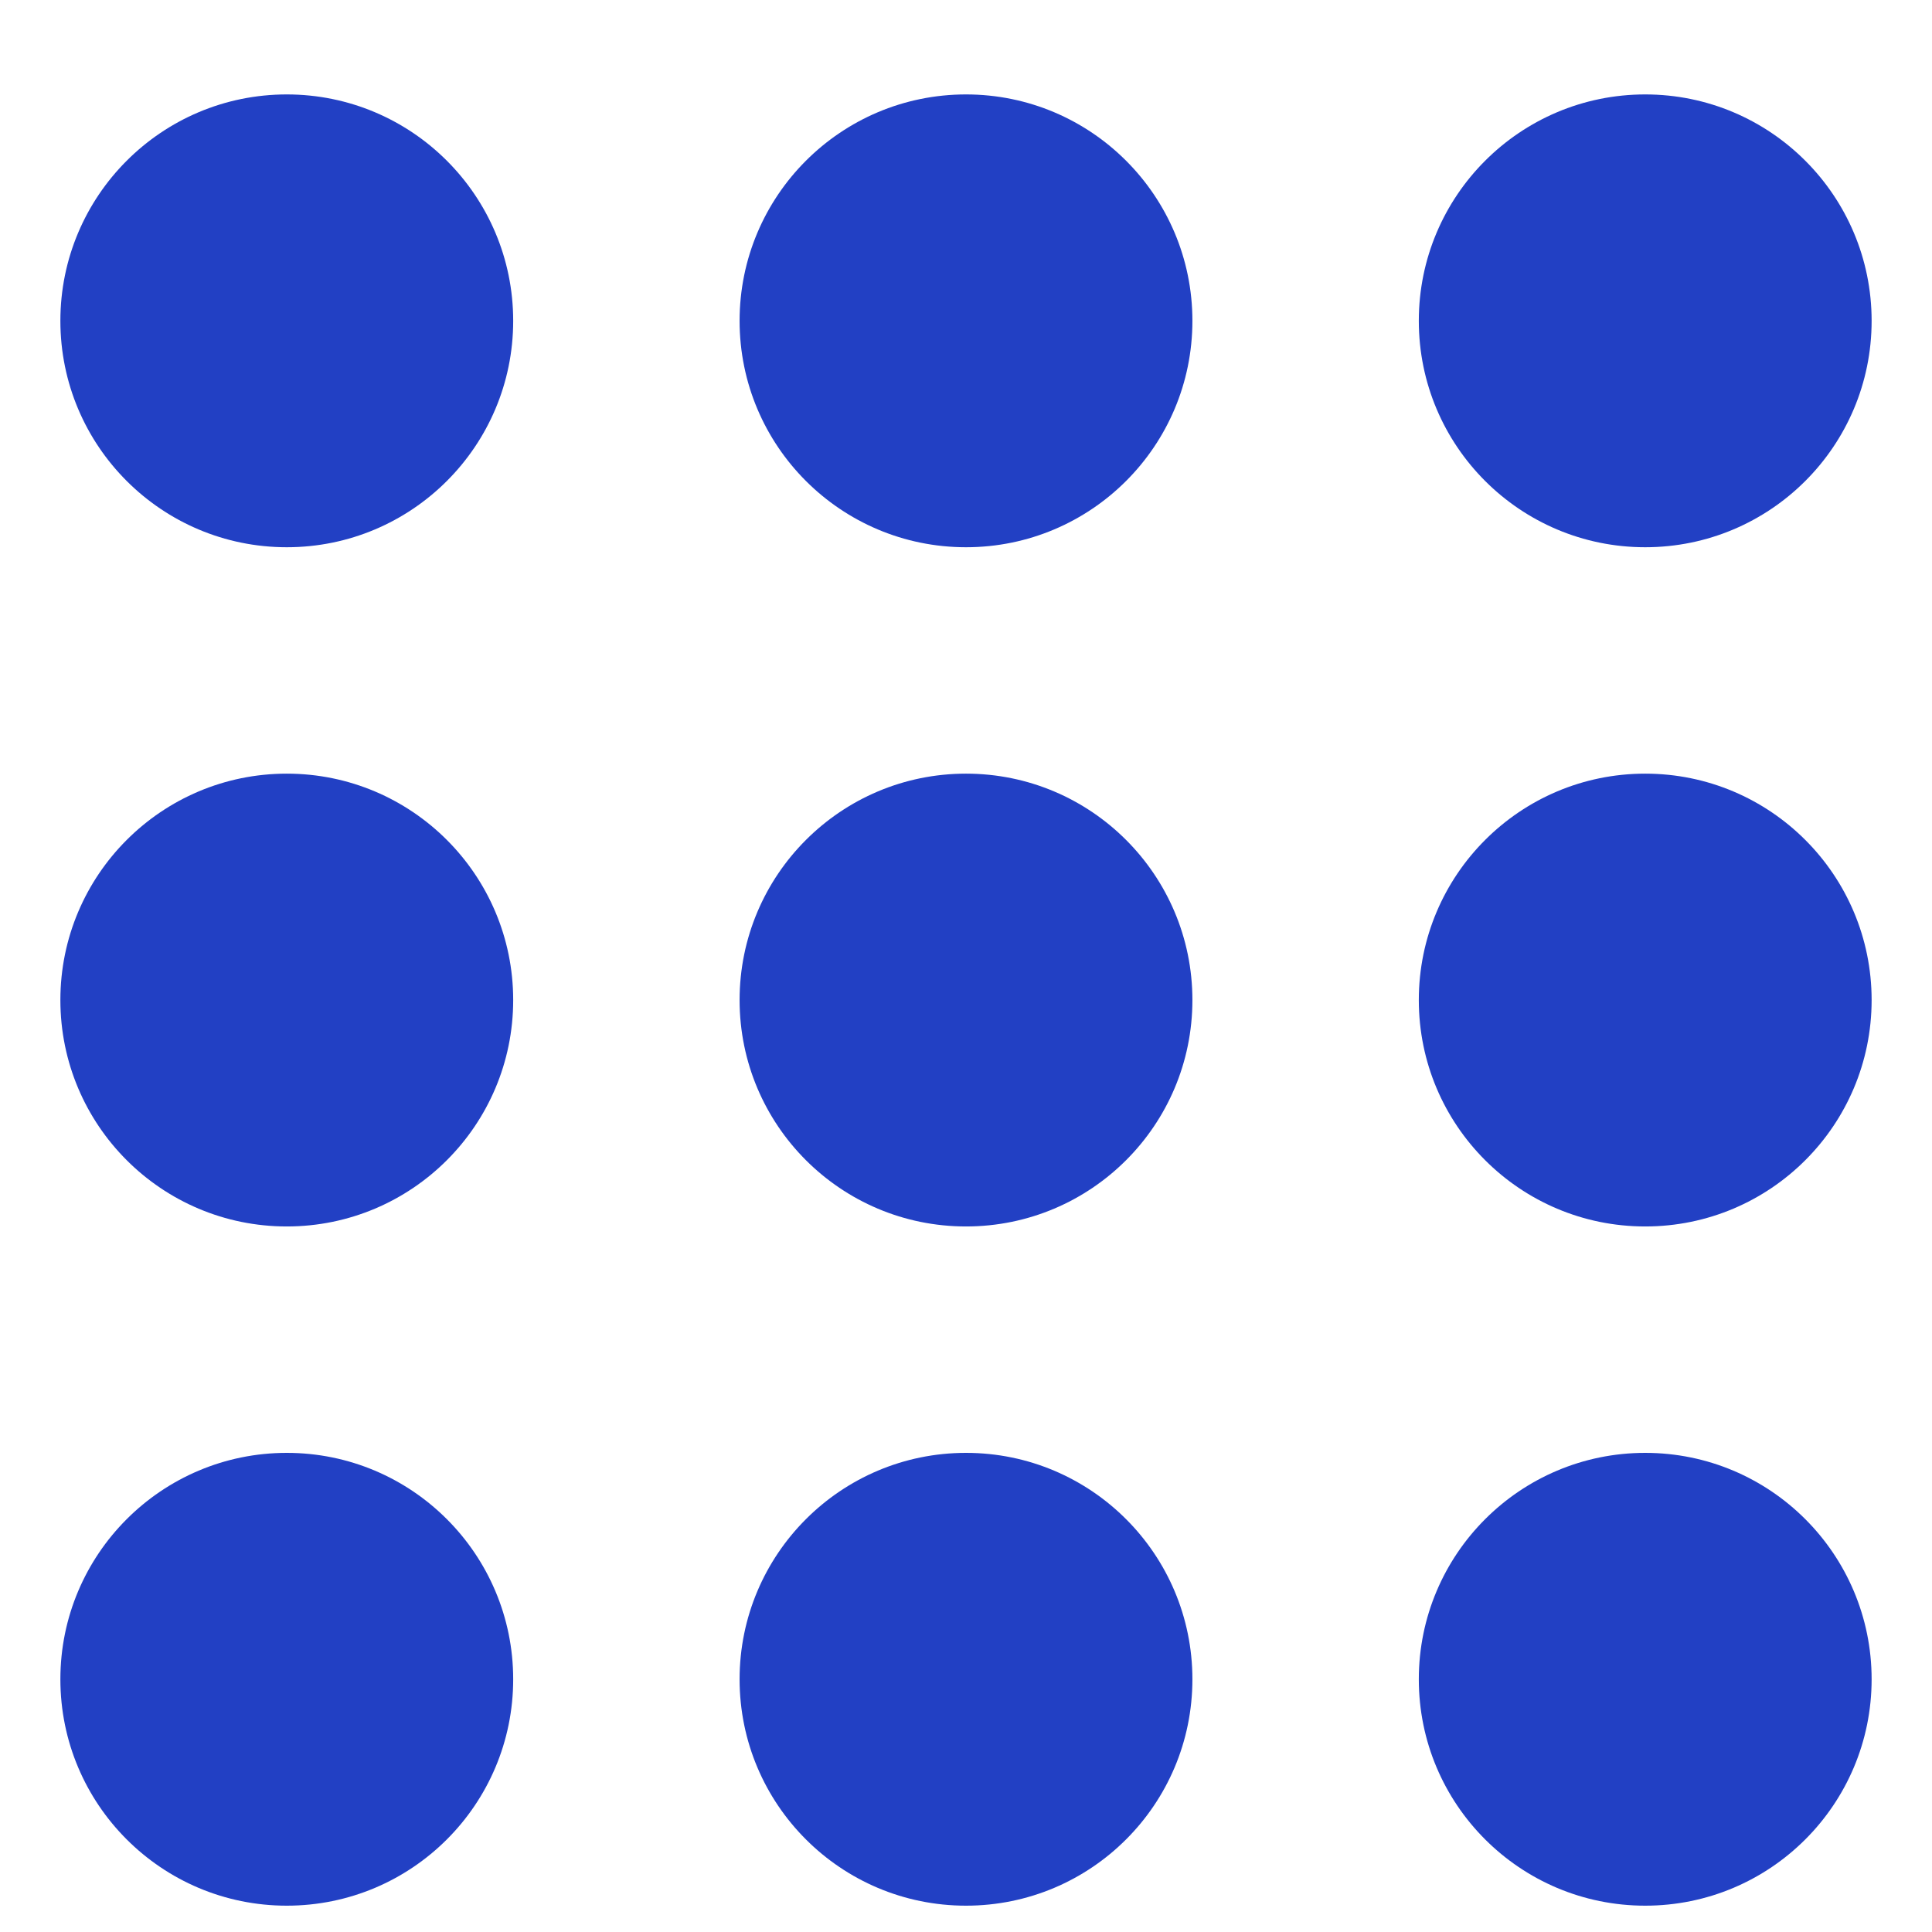 <svg width="16" height="16" viewBox="0 0 16 16" fill="none" xmlns="http://www.w3.org/2000/svg">
    <path fill-rule="evenodd" clip-rule="evenodd" d="M8 4.532C9.036 4.532 9.875 3.693 9.875 2.657C9.875 1.622 9.036 0.782 8 0.782C6.964 0.782 6.125 1.622 6.125 2.657C6.125 3.693 6.964 4.532 8 4.532ZM4.25 13.907C4.25 14.943 3.411 15.782 2.375 15.782C1.339 15.782 0.5 14.943 0.5 13.907C0.5 12.872 1.339 12.032 2.375 12.032C3.411 12.032 4.25 12.872 4.25 13.907ZM15.5 13.907C15.5 14.943 14.661 15.782 13.625 15.782C12.589 15.782 11.75 14.943 11.75 13.907C11.75 12.872 12.589 12.032 13.625 12.032C14.661 12.032 15.5 12.872 15.5 13.907ZM4.25 2.657C4.25 3.693 3.411 4.532 2.375 4.532C1.339 4.532 0.5 3.693 0.5 2.657C0.5 1.622 1.339 0.782 2.375 0.782C3.411 0.782 4.25 1.622 4.25 2.657ZM13.625 4.532C14.661 4.532 15.5 3.693 15.5 2.657C15.5 1.622 14.661 0.782 13.625 0.782C12.589 0.782 11.75 1.622 11.75 2.657C11.75 3.693 12.589 4.532 13.625 4.532ZM9.875 8.282C9.875 9.318 9.036 10.157 8 10.157C6.964 10.157 6.125 9.318 6.125 8.282C6.125 7.247 6.964 6.407 8 6.407C9.036 6.407 9.875 7.247 9.875 8.282ZM2.375 10.157C3.411 10.157 4.25 9.318 4.25 8.282C4.25 7.247 3.411 6.407 2.375 6.407C1.339 6.407 0.5 7.247 0.5 8.282C0.5 9.318 1.339 10.157 2.375 10.157ZM15.5 8.282C15.5 9.318 14.661 10.157 13.625 10.157C12.589 10.157 11.75 9.318 11.75 8.282C11.75 7.247 12.589 6.407 13.625 6.407C14.661 6.407 15.5 7.247 15.5 8.282ZM8 15.782C9.036 15.782 9.875 14.943 9.875 13.907C9.875 12.872 9.036 12.032 8 12.032C6.964 12.032 6.125 12.872 6.125 13.907C6.125 14.943 6.964 15.782 8 15.782Z" fill="#2240C4"/>
</svg>
